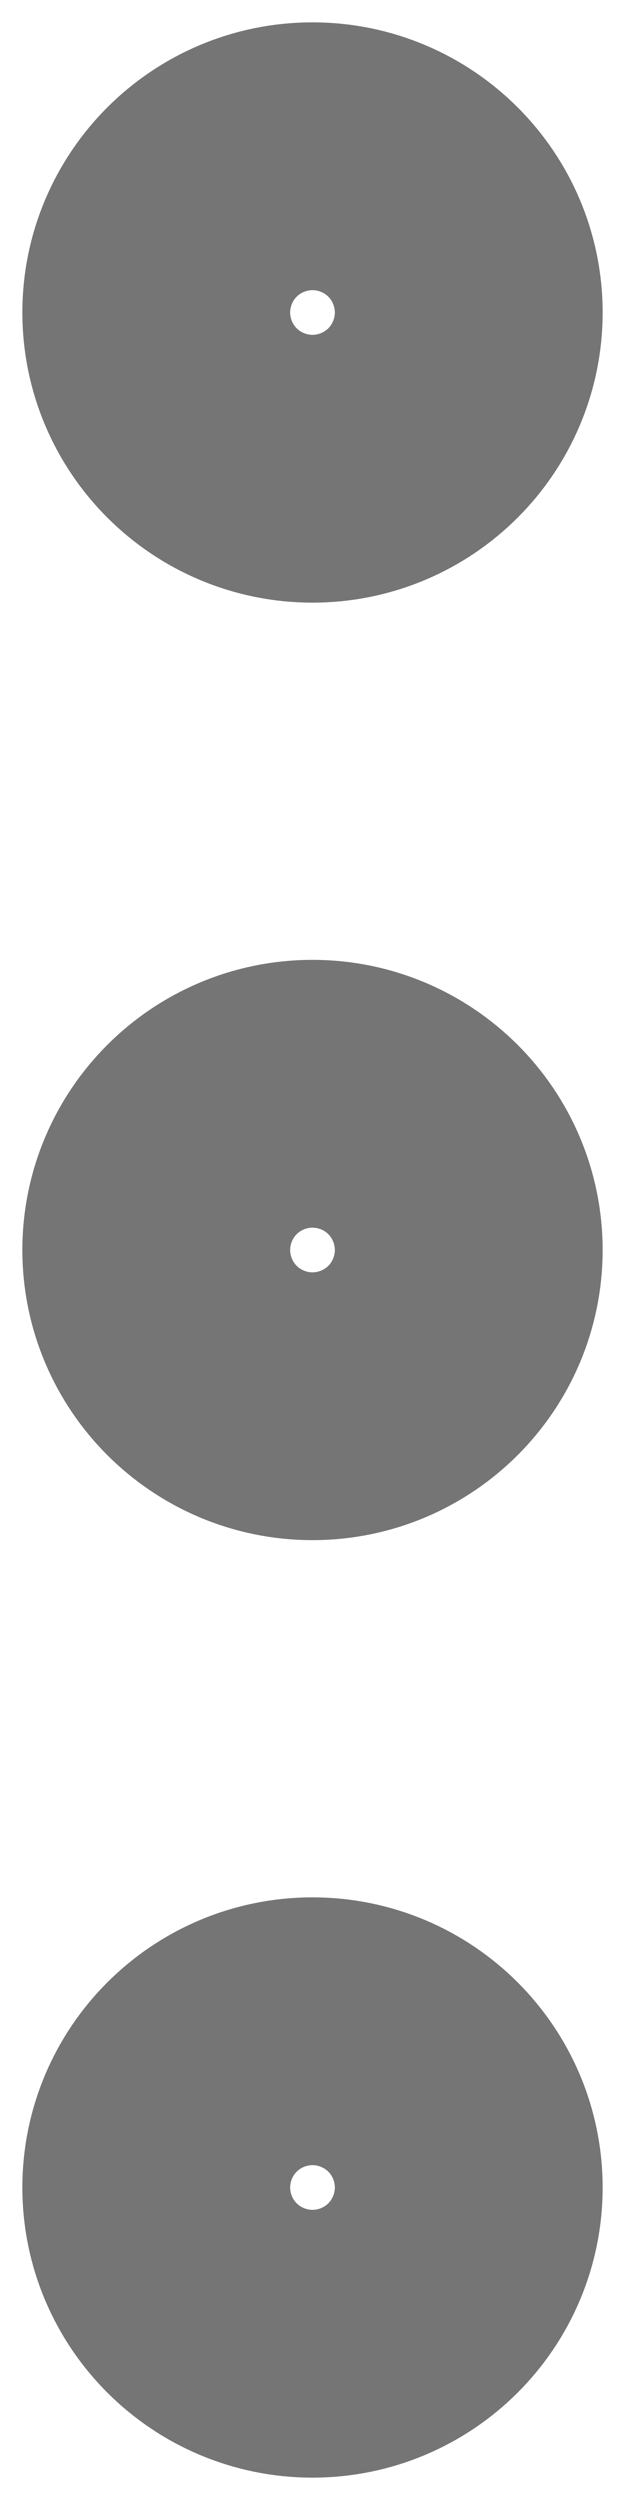 <svg width="4" height="16" viewBox="0 0 4 16" fill="none" xmlns="http://www.w3.org/2000/svg">
<path d="M1.143 8C1.143 8.473 1.527 8.857 2 8.857C2.473 8.857 2.857 8.473 2.857 8C2.857 7.527 2.473 7.143 2 7.143C1.527 7.143 1.143 7.527 1.143 8Z" stroke="#757575" stroke-width="2" stroke-linecap="round" stroke-linejoin="round"/>
<path d="M1.143 14C1.143 14.473 1.527 14.857 2 14.857C2.473 14.857 2.857 14.473 2.857 14C2.857 13.527 2.473 13.143 2 13.143C1.527 13.143 1.143 13.527 1.143 14Z" stroke="#757575" stroke-width="2" stroke-linecap="round" stroke-linejoin="round"/>
<path d="M1.143 2C1.143 2.473 1.527 2.857 2 2.857C2.473 2.857 2.857 2.473 2.857 2C2.857 1.527 2.473 1.143 2 1.143C1.527 1.143 1.143 1.527 1.143 2Z" stroke="#757575" stroke-width="2" stroke-linecap="round" stroke-linejoin="round"/>
</svg>
